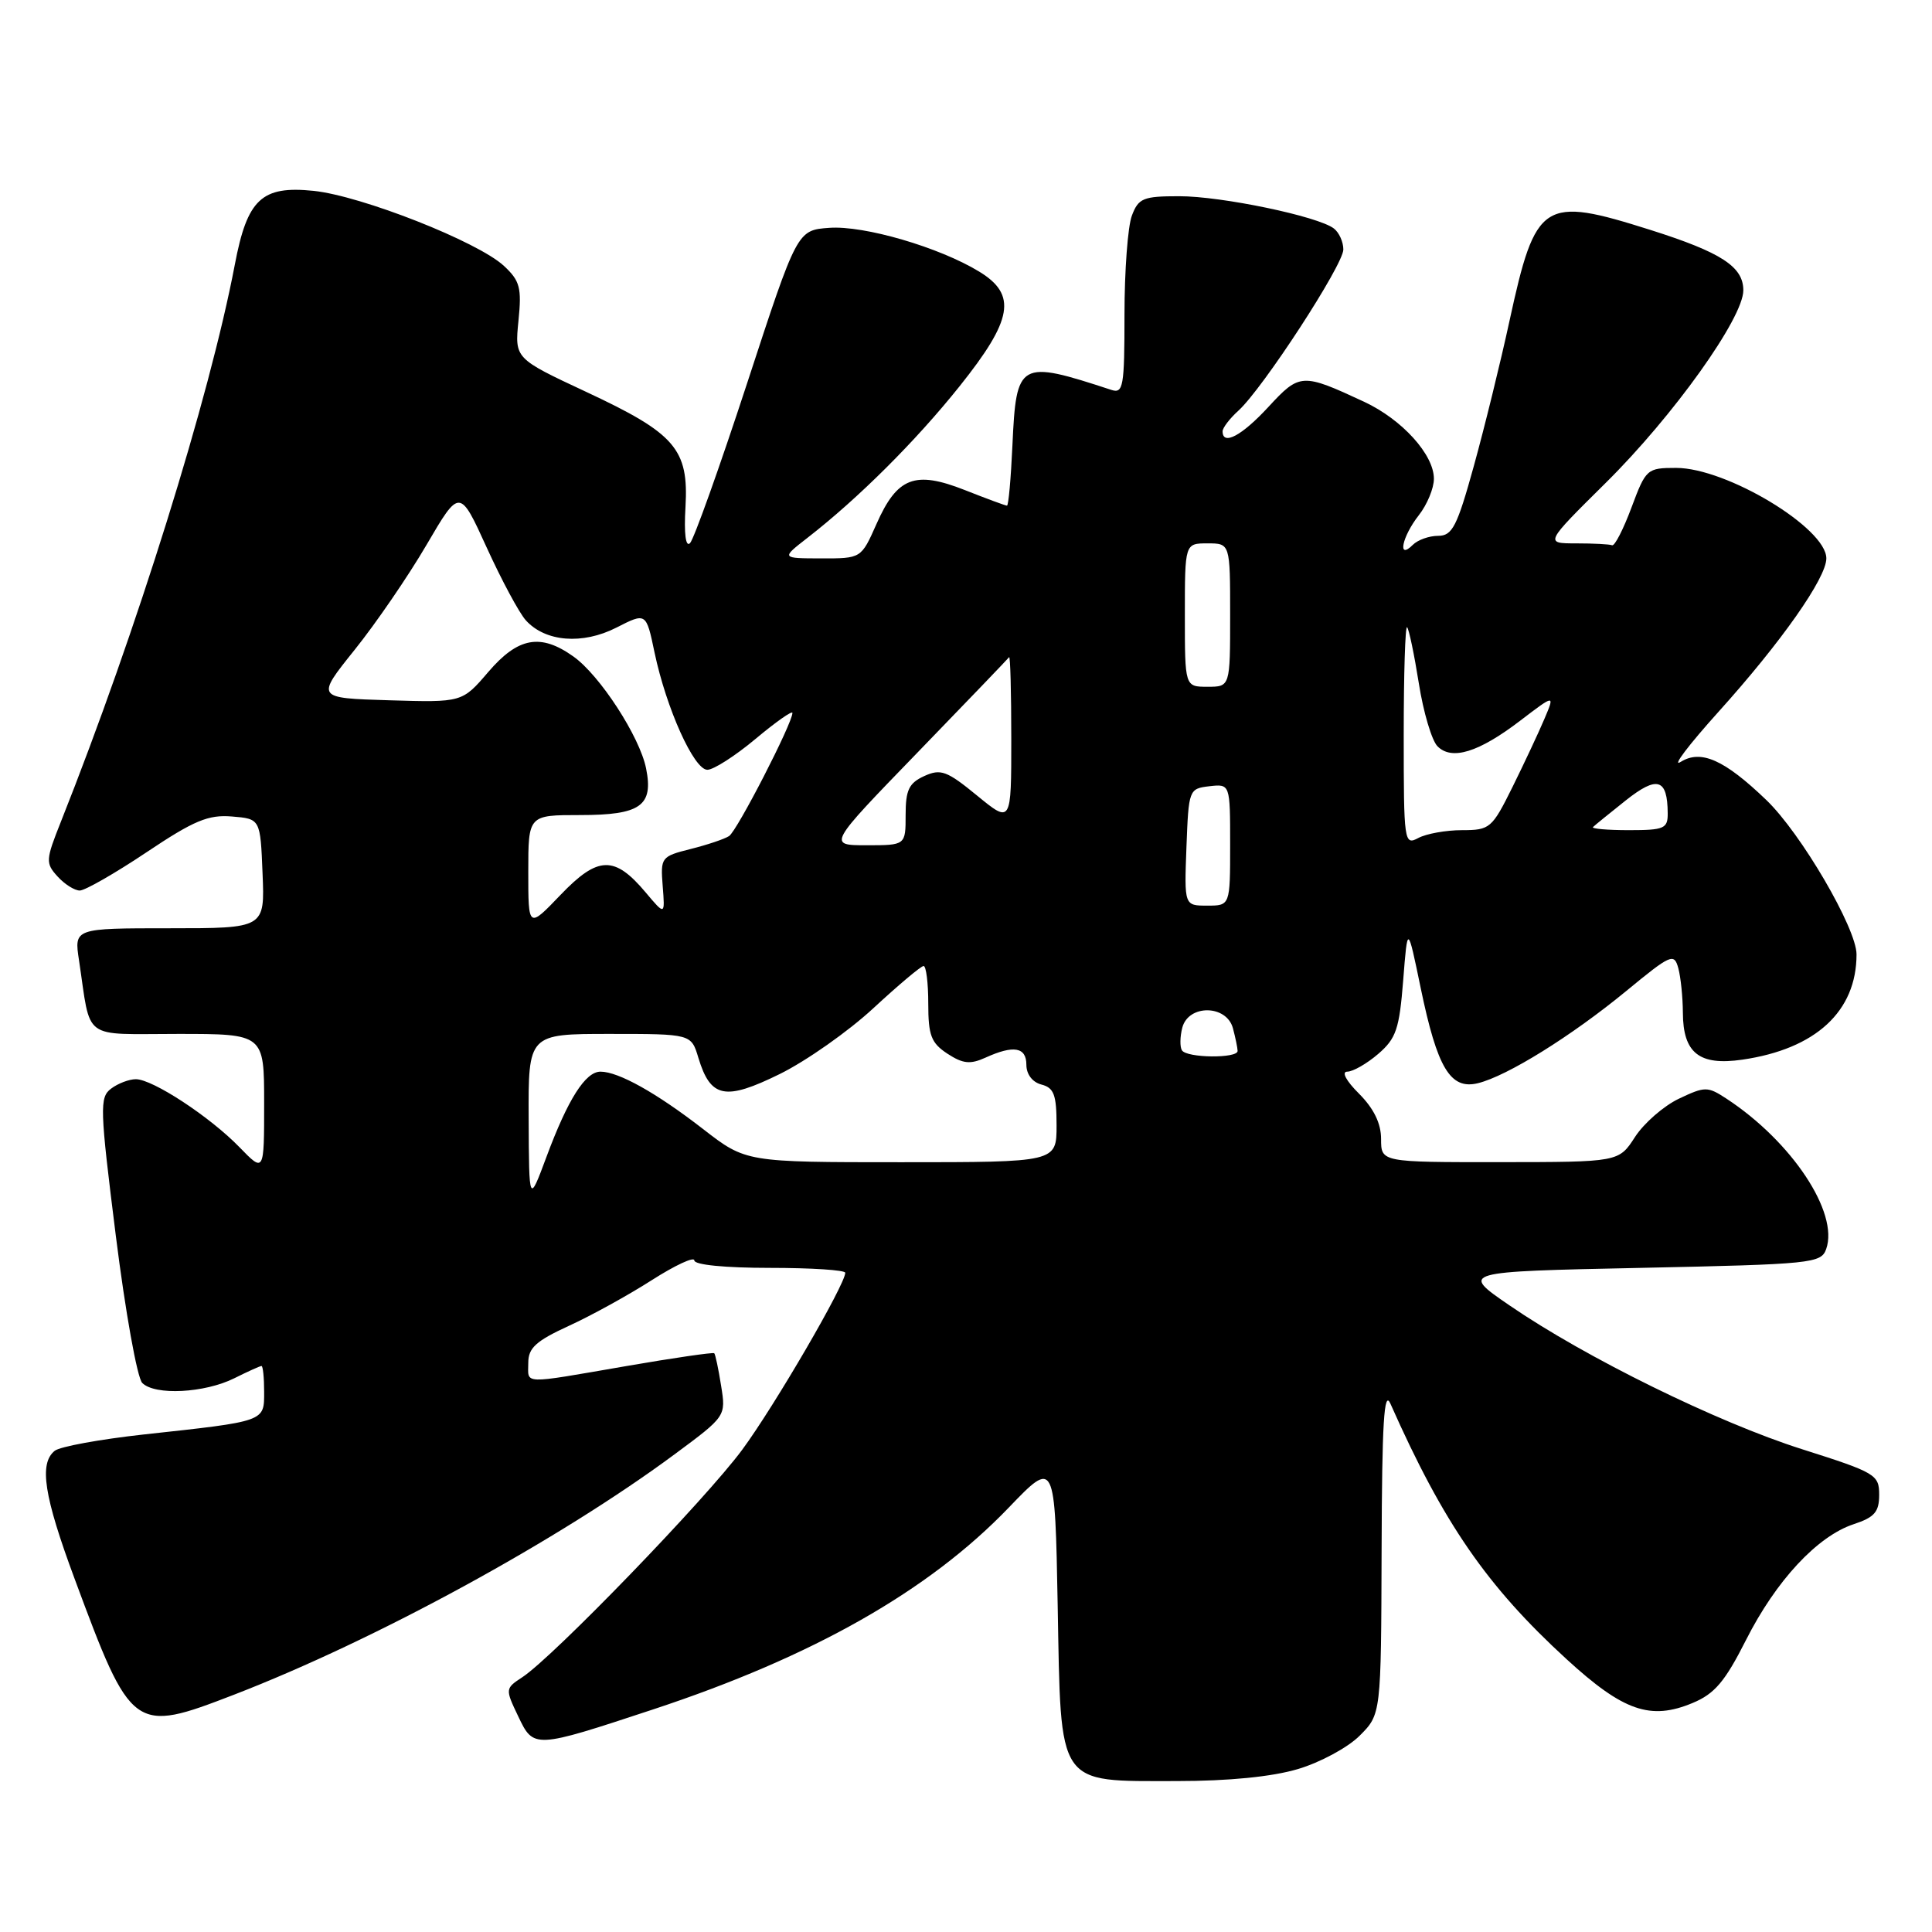 <?xml version="1.0" encoding="UTF-8" standalone="no"?>
<!DOCTYPE svg PUBLIC "-//W3C//DTD SVG 1.1//EN" "http://www.w3.org/Graphics/SVG/1.1/DTD/svg11.dtd" >
<svg xmlns="http://www.w3.org/2000/svg" xmlns:xlink="http://www.w3.org/1999/xlink" version="1.1" viewBox="0 0 256 256">
 <g >
 <path fill="currentColor"
d=" M 171.98 234.41 C 174.92 233.54 178.61 231.55 180.16 229.99 C 183.00 227.15 183.00 227.15 183.07 205.33 C 183.12 188.47 183.39 184.07 184.24 186.00 C 191.27 201.84 197.01 210.17 207.59 219.86 C 215.10 226.74 218.70 227.99 224.29 225.65 C 227.20 224.44 228.57 222.82 231.35 217.32 C 235.33 209.44 240.81 203.55 245.63 201.96 C 248.39 201.05 249.00 200.34 249.00 198.06 C 249.00 195.40 248.52 195.12 238.79 192.03 C 227.57 188.47 210.10 179.89 200.00 172.96 C 193.50 168.50 193.50 168.50 217.39 168.00 C 240.14 167.52 241.31 167.40 241.98 165.50 C 243.68 160.68 237.43 151.26 228.77 145.58 C 226.26 143.94 225.93 143.94 222.47 145.58 C 220.45 146.54 217.84 148.82 216.65 150.65 C 214.50 153.98 214.50 153.98 198.75 153.99 C 183.00 154.00 183.00 154.00 183.00 150.92 C 183.00 148.86 182.04 146.89 180.08 144.92 C 178.36 143.21 177.72 142.00 178.52 142.00 C 179.27 142.00 181.12 140.94 182.62 139.65 C 185.00 137.60 185.42 136.35 185.93 129.90 C 186.51 122.50 186.51 122.50 188.25 130.92 C 190.45 141.54 192.18 144.42 195.83 143.53 C 199.69 142.59 208.22 137.29 215.49 131.31 C 221.43 126.42 221.83 126.25 222.39 128.31 C 222.71 129.51 222.98 132.16 222.99 134.18 C 223.01 139.54 225.16 141.24 230.87 140.41 C 240.59 139.00 246.00 134.01 246.00 126.46 C 246.00 123.01 238.64 110.41 234.04 106.00 C 228.48 100.66 225.38 99.28 222.69 100.96 C 221.48 101.71 223.74 98.73 227.70 94.33 C 236.02 85.10 242.00 76.59 242.00 73.99 C 242.00 69.97 228.78 62.00 222.10 62.00 C 218.24 62.00 218.09 62.13 216.18 67.25 C 215.10 70.14 213.95 72.39 213.61 72.25 C 213.28 72.11 211.13 72.00 208.83 72.00 C 204.67 72.00 204.67 72.00 212.77 63.98 C 221.72 55.13 231.00 42.14 231.00 38.47 C 231.00 35.34 228.10 33.45 218.70 30.47 C 204.44 25.96 203.49 26.57 200.02 42.50 C 198.83 48.00 196.70 56.66 195.29 61.75 C 193.07 69.78 192.44 71.00 190.56 71.00 C 189.37 71.00 187.86 71.54 187.20 72.20 C 185.12 74.28 185.77 71.11 188.00 68.27 C 189.10 66.87 190.00 64.70 190.00 63.44 C 190.00 60.24 185.79 55.59 180.76 53.24 C 172.53 49.41 172.22 49.43 168.08 53.91 C 164.55 57.74 162.00 59.10 162.00 57.15 C 162.00 56.69 162.95 55.45 164.10 54.41 C 167.33 51.48 178.00 35.10 178.00 33.06 C 178.00 32.06 177.44 30.81 176.75 30.28 C 174.68 28.67 161.85 25.99 156.23 26.00 C 151.48 26.00 150.85 26.26 149.98 28.57 C 149.44 29.98 149.00 35.88 149.00 41.68 C 149.00 51.28 148.84 52.18 147.25 51.66 C 135.02 47.65 134.66 47.86 134.15 59.04 C 133.95 63.42 133.63 67.00 133.43 67.00 C 133.23 67.00 130.71 66.07 127.83 64.93 C 121.22 62.33 118.88 63.23 116.13 69.45 C 114.11 74.00 114.11 74.00 108.81 73.99 C 103.50 73.98 103.50 73.98 107.00 71.26 C 113.72 66.04 121.35 58.44 127.15 51.18 C 134.21 42.35 134.78 39.05 129.75 35.99 C 124.46 32.76 114.49 29.85 109.88 30.19 C 105.63 30.50 105.63 30.50 99.00 50.77 C 95.35 61.92 91.94 71.46 91.43 71.97 C 90.86 72.55 90.62 70.72 90.83 67.19 C 91.27 59.50 89.50 57.45 77.66 51.92 C 68.20 47.50 68.20 47.50 68.70 42.50 C 69.14 38.13 68.90 37.21 66.77 35.23 C 63.33 32.03 47.90 25.95 41.56 25.29 C 34.67 24.58 32.76 26.37 31.11 35.09 C 27.75 52.72 18.10 83.64 8.07 108.88 C 6.05 113.95 6.02 114.37 7.62 116.13 C 8.55 117.16 9.88 118.00 10.57 118.00 C 11.26 118.00 15.24 115.72 19.40 112.94 C 25.70 108.72 27.60 107.93 30.73 108.19 C 34.50 108.50 34.50 108.50 34.79 115.75 C 35.09 123.00 35.09 123.00 22.46 123.00 C 9.82 123.00 9.82 123.00 10.47 127.25 C 12.09 138.03 10.71 137.00 23.58 137.00 C 35.00 137.00 35.00 137.00 35.00 146.19 C 35.00 155.38 35.00 155.38 31.75 152.03 C 27.84 147.99 20.23 143.00 18.00 143.00 C 17.11 143.00 15.63 143.56 14.72 144.25 C 13.18 145.41 13.22 146.79 15.35 163.77 C 16.61 173.82 18.18 182.58 18.85 183.25 C 20.53 184.93 27.10 184.59 31.04 182.63 C 32.84 181.73 34.46 181.00 34.65 181.00 C 34.84 181.00 35.00 182.54 35.00 184.42 C 35.00 188.40 35.27 188.31 19.00 190.08 C 13.22 190.72 7.94 191.68 7.25 192.24 C 5.15 193.93 5.82 198.24 9.88 209.18 C 17.42 229.51 17.68 229.70 31.00 224.56 C 49.79 217.30 74.00 204.09 89.35 192.73 C 96.20 187.66 96.20 187.66 95.55 183.62 C 95.20 181.39 94.79 179.46 94.64 179.31 C 94.50 179.17 89.23 179.93 82.94 181.02 C 68.89 183.44 70.00 183.47 70.00 180.57 C 70.00 178.61 71.03 177.68 75.36 175.69 C 78.32 174.34 83.27 171.61 86.36 169.63 C 89.46 167.65 92.00 166.47 92.00 167.01 C 92.00 167.60 96.08 168.00 102.00 168.00 C 107.50 168.00 112.00 168.29 112.00 168.65 C 112.00 170.19 102.66 186.25 98.36 192.08 C 93.55 198.61 73.32 219.54 69.21 222.24 C 66.94 223.73 66.93 223.79 68.66 227.41 C 70.71 231.72 70.75 231.72 86.50 226.52 C 107.69 219.53 123.07 210.80 133.66 199.77 C 139.79 193.39 139.79 193.39 140.15 212.78 C 140.59 236.96 139.93 236.00 155.93 236.00 C 162.80 236.00 168.55 235.43 171.98 234.41 Z  M 70.05 148.25 C 70.00 137.00 70.00 137.00 80.79 137.00 C 91.59 137.00 91.59 137.00 92.54 140.17 C 94.16 145.50 96.08 145.88 103.33 142.31 C 106.84 140.58 112.43 136.65 115.74 133.58 C 119.06 130.51 122.04 128.00 122.38 128.00 C 122.72 128.00 123.00 130.24 123.00 132.98 C 123.00 137.20 123.38 138.20 125.54 139.62 C 127.60 140.96 128.56 141.06 130.59 140.14 C 134.31 138.45 136.00 138.74 136.00 141.09 C 136.00 142.35 136.80 143.40 138.00 143.71 C 139.66 144.14 140.00 145.07 140.00 149.12 C 140.00 154.00 140.00 154.00 119.42 154.00 C 98.83 154.00 98.83 154.00 93.17 149.61 C 86.98 144.81 81.95 142.00 79.57 142.00 C 77.57 142.00 75.25 145.65 72.41 153.29 C 70.10 159.50 70.10 159.50 70.05 148.25 Z  M 156.61 139.17 C 156.33 138.72 156.35 137.37 156.66 136.17 C 157.48 133.06 162.53 133.12 163.37 136.25 C 163.70 137.49 163.98 138.84 163.99 139.25 C 164.01 140.27 157.24 140.20 156.61 139.17 Z  M 70.00 115.52 C 70.00 108.00 70.00 108.00 76.88 108.00 C 84.87 108.00 86.61 106.78 85.61 101.82 C 84.77 97.62 79.49 89.48 75.98 86.99 C 71.63 83.89 68.65 84.43 64.70 89.04 C 61.24 93.08 61.24 93.08 51.55 92.79 C 41.86 92.50 41.86 92.50 46.98 86.12 C 49.80 82.61 54.09 76.35 56.51 72.21 C 60.91 64.69 60.91 64.69 64.50 72.57 C 66.47 76.89 68.80 81.23 69.68 82.20 C 72.27 85.06 77.19 85.45 81.68 83.16 C 85.62 81.15 85.62 81.15 86.73 86.46 C 88.29 93.87 91.95 102.00 93.73 102.00 C 94.55 102.00 97.42 100.16 100.11 97.91 C 102.80 95.66 105.00 94.11 105.00 94.47 C 105.00 95.84 97.67 110.09 96.61 110.78 C 96.00 111.18 93.70 111.95 91.50 112.50 C 87.61 113.48 87.51 113.61 87.81 117.40 C 88.12 121.30 88.12 121.30 85.57 118.27 C 81.43 113.34 79.24 113.40 74.29 118.56 C 70.00 123.04 70.00 123.04 70.00 115.52 Z  M 157.21 112.25 C 157.50 104.62 157.54 104.50 160.25 104.18 C 163.00 103.87 163.00 103.87 163.00 111.93 C 163.00 120.00 163.00 120.00 159.96 120.00 C 156.92 120.00 156.92 120.00 157.21 112.25 Z  M 121.54 99.75 C 128.07 93.01 133.54 87.31 133.71 87.08 C 133.87 86.85 134.00 91.72 134.00 97.90 C 134.00 109.13 134.00 109.13 129.47 105.42 C 125.46 102.13 124.65 101.84 122.47 102.83 C 120.44 103.76 120.00 104.67 120.00 107.98 C 120.00 112.00 120.00 112.00 114.84 112.00 C 109.67 112.00 109.67 112.00 121.54 99.75 Z  M 186.00 97.37 C 186.00 89.28 186.20 82.87 186.45 83.11 C 186.69 83.36 187.39 86.69 188.00 90.53 C 188.60 94.36 189.72 98.12 190.47 98.88 C 192.36 100.80 195.93 99.70 201.44 95.49 C 206.03 91.99 206.03 91.99 204.65 95.24 C 203.89 97.04 201.99 101.09 200.43 104.25 C 197.70 109.76 197.43 110.00 193.73 110.00 C 191.60 110.00 189.00 110.47 187.93 111.04 C 186.06 112.04 186.00 111.59 186.00 97.37 Z  M 211.08 109.59 C 211.31 109.36 213.27 107.77 215.42 106.06 C 219.59 102.75 220.95 103.16 220.98 107.75 C 221.00 109.79 220.53 110.00 215.83 110.00 C 212.99 110.00 210.85 109.81 211.08 109.59 Z  M 157.00 81.50 C 157.00 72.00 157.00 72.00 160.00 72.00 C 163.00 72.00 163.00 72.00 163.00 81.50 C 163.00 91.00 163.00 91.00 160.00 91.00 C 157.00 91.00 157.00 91.00 157.00 81.50 Z "/>
</g>
</svg>